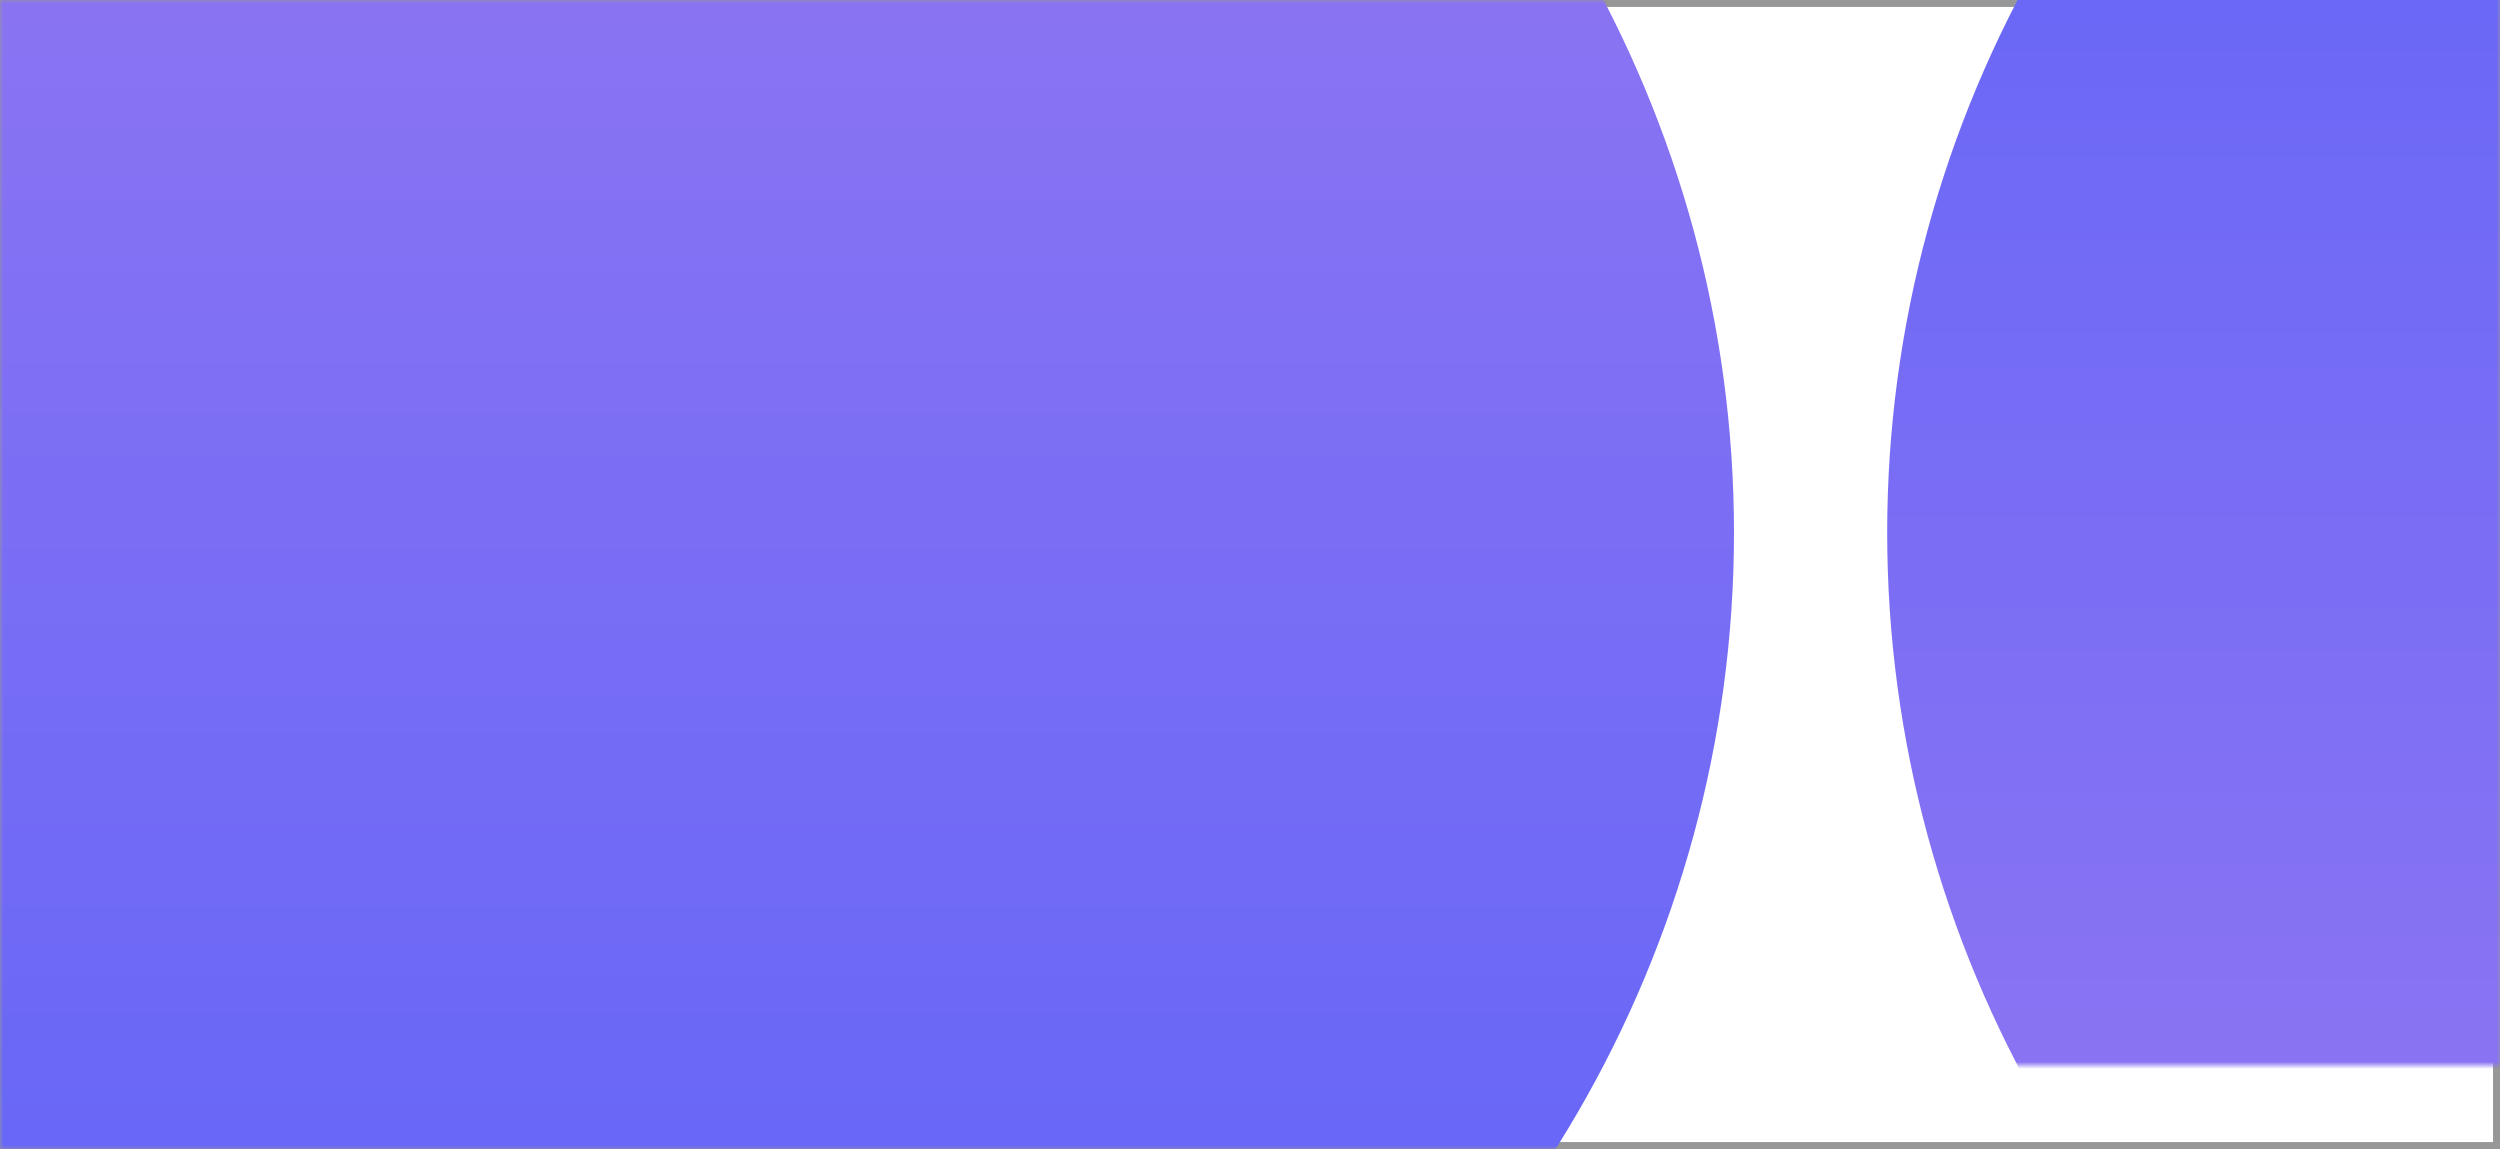 <svg width="359" height="165" viewBox="0 0 359 165" xmlns="http://www.w3.org/2000/svg" xmlns:xlink="http://www.w3.org/1999/xlink">
    <defs>
        <linearGradient x1="50%" y1="-125%" x2="50%" y2="100%" id="aeg5992u8b">
            <stop stop-color="#EE9AE5" offset="0%"/>
            <stop stop-color="#5961F9" offset="100%"/>
        </linearGradient>
        <path id="6gj2vzyvna" d="M0 0h359v165H0z"/>
    </defs>
    <g fill="none" fill-rule="evenodd">
        <mask id="bb9qcy06tc" fill="#fff">
            <use xlink:href="#6gj2vzyvna"/>
        </mask>
        <path stroke="#979797" d="M.5.5h358v164H.5z"/>
        <ellipse fill="url(#aeg5992u8b)" fill-rule="nonzero" mask="url(#bb9qcy06tc)" cx="81.5" cy="76.5" rx="167.5" ry="166.5"/>
        <ellipse fill="url(#aeg5992u8b)" fill-rule="nonzero" mask="url(#bb9qcy06tc)" transform="matrix(1 0 0 -1 0 153)" cx="438.5" cy="76.5" rx="167.5" ry="166.5"/>
    </g>
</svg>
